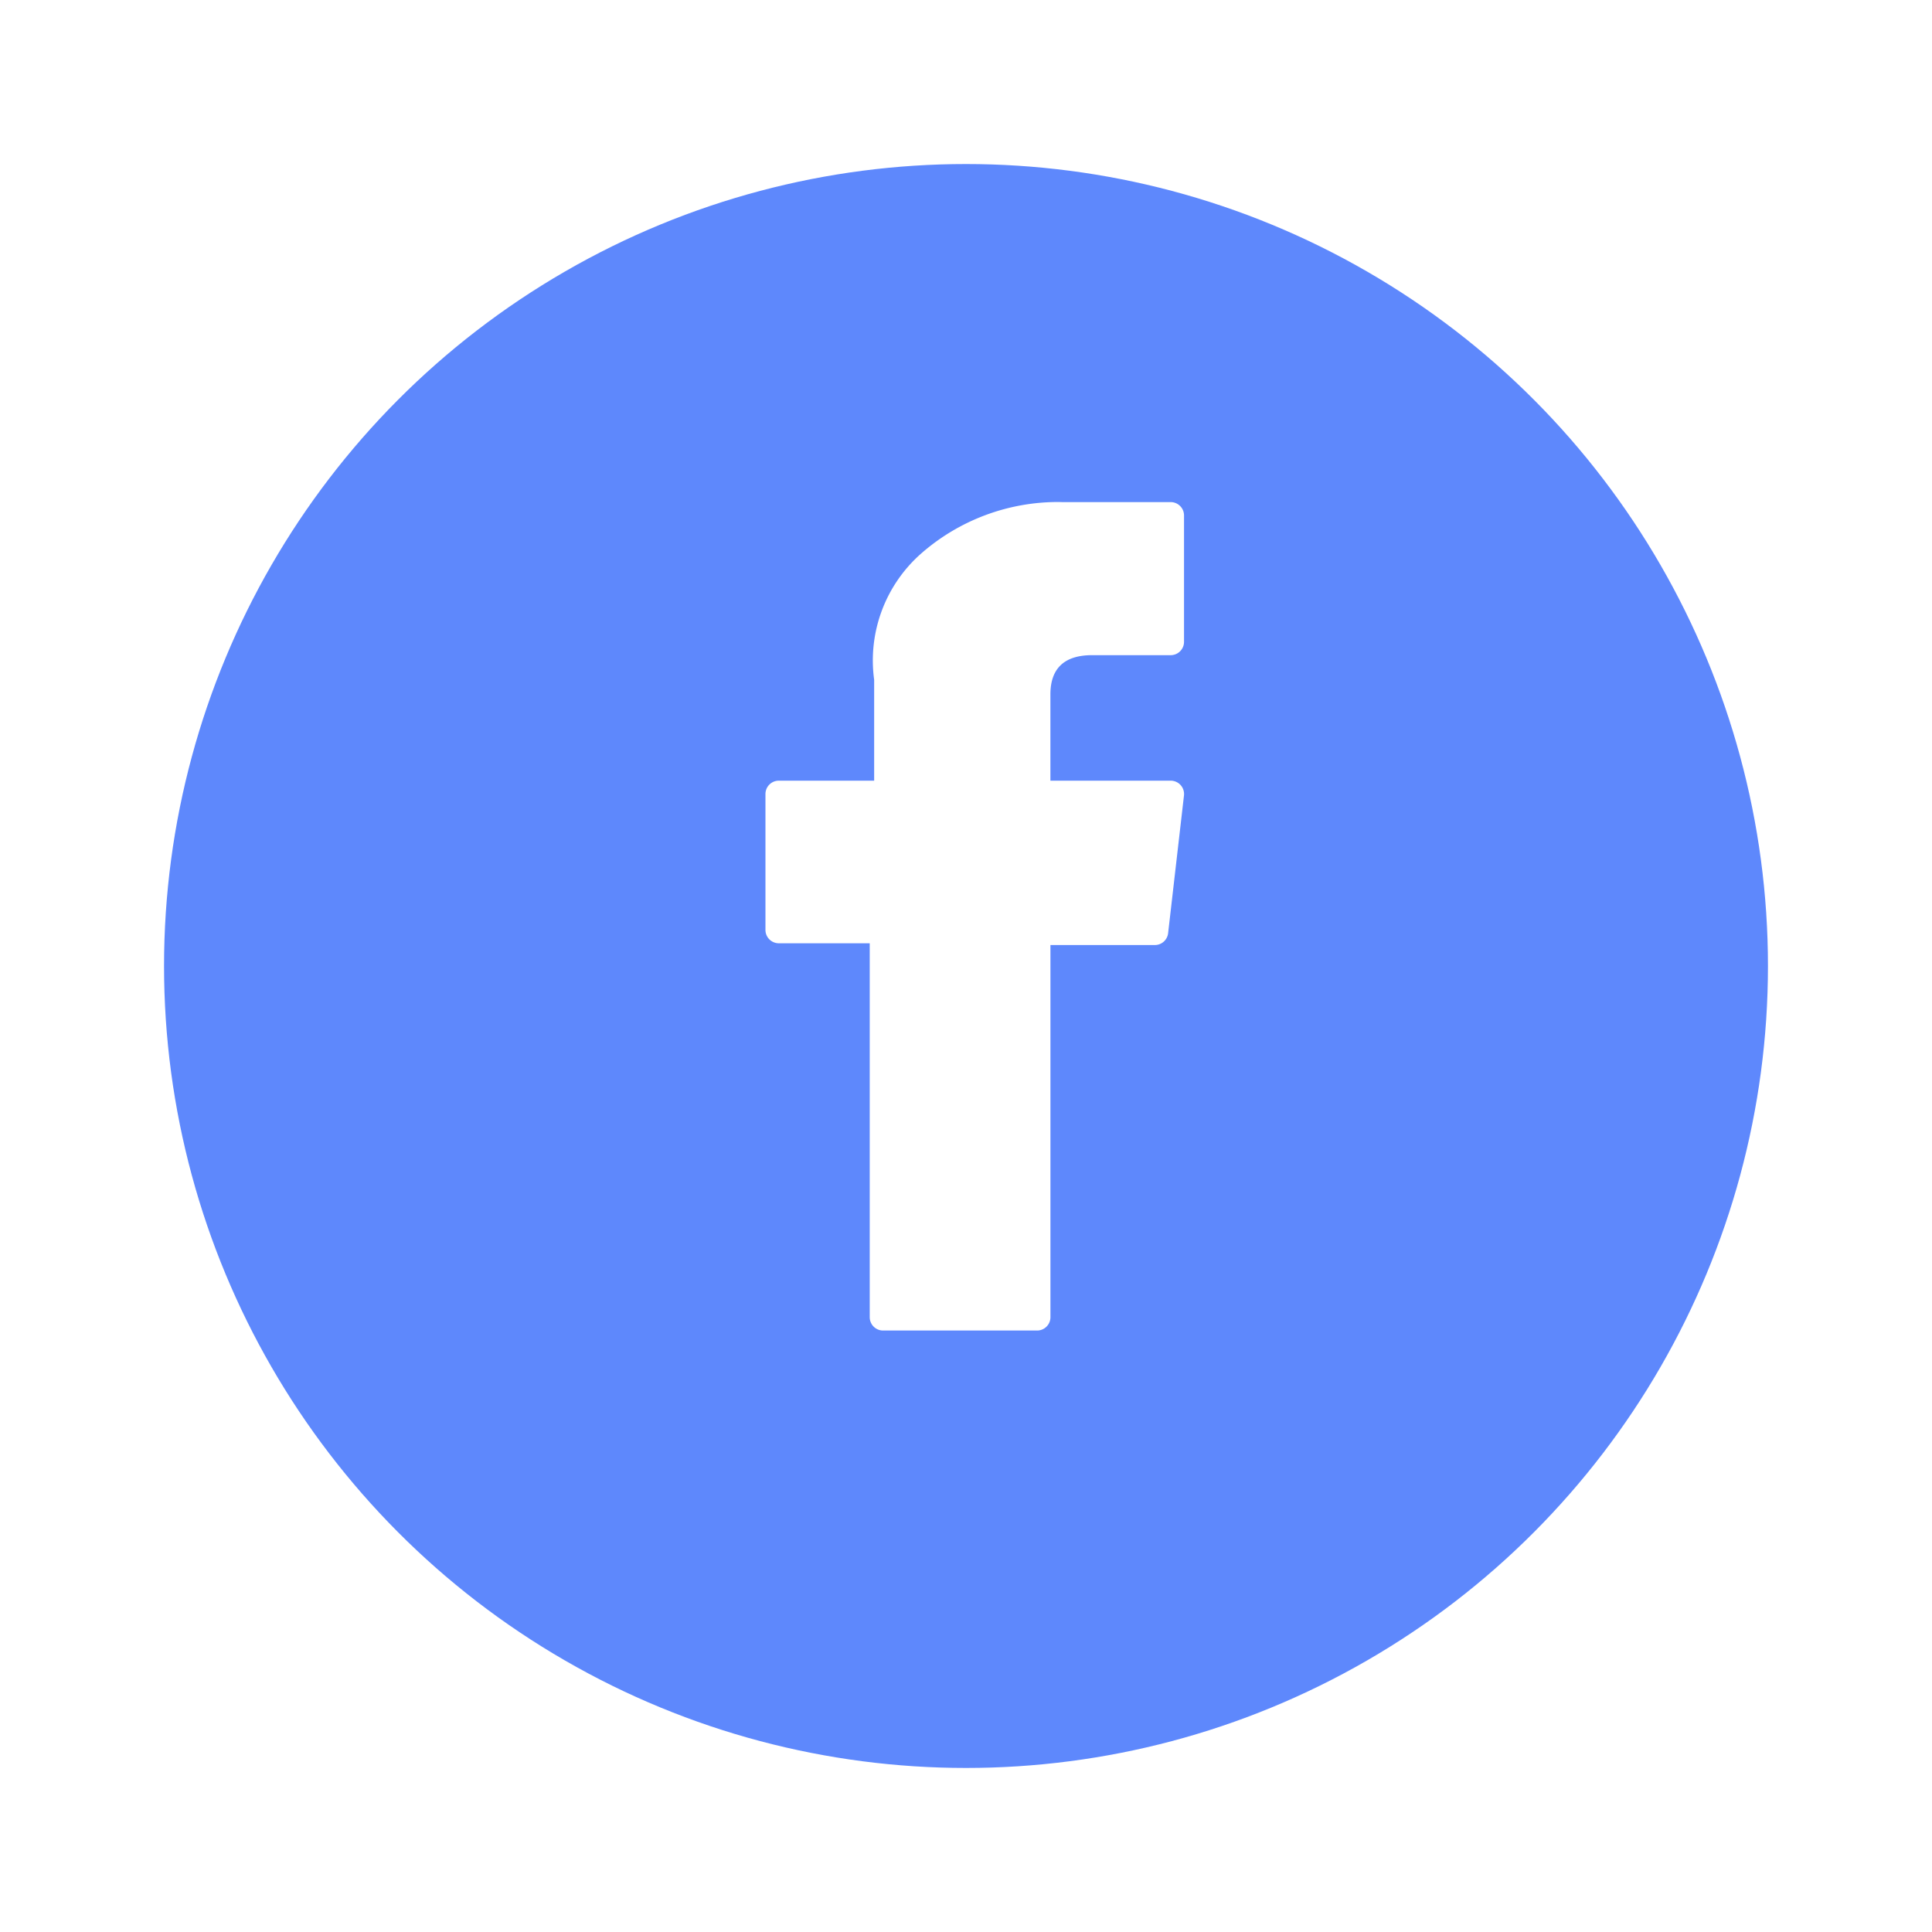 <svg xmlns="http://www.w3.org/2000/svg" xmlns:xlink="http://www.w3.org/1999/xlink" viewBox="0 0 106 106"><defs><style>.a{fill:#5e88fc;}.b{fill:#fff;}.c{filter:url(#a);}</style><filter id="a" x="0" y="0" width="106" height="106" filterUnits="userSpaceOnUse"><feOffset dy="3" input="SourceAlpha"/><feGaussianBlur stdDeviation="3" result="b"/><feFlood flood-opacity="0.161"/><feComposite operator="in" in2="b"/><feComposite in="SourceGraphic"/></filter></defs><g transform="translate(-1026 -751)"><g class="c" transform="matrix(1, 0, 0, 1, 1026, 751)"><circle class="a" cx="44" cy="44" r="44" transform="translate(9 6)"/></g><path class="b" d="M127.415,24.211H132.4V44.725a.733.733,0,0,0,.733.733h8.449a.733.733,0,0,0,.733-.733V24.308h5.728a.733.733,0,0,0,.728-.649l.87-7.552a.733.733,0,0,0-.728-.817h-6.6V10.555c0-1.427.768-2.151,2.284-2.151h4.314a.733.733,0,0,0,.733-.733V.739a.733.733,0,0,0-.733-.733h-5.946c-.042,0-.135-.005-.272-.005a11.393,11.393,0,0,0-7.45,2.808,7.812,7.812,0,0,0-2.6,6.945v5.536h-5.231a.733.733,0,0,0-.733.733v7.456A.733.733,0,0,0,127.415,24.211Z" transform="translate(941.318 778.542)"/></g></svg>
